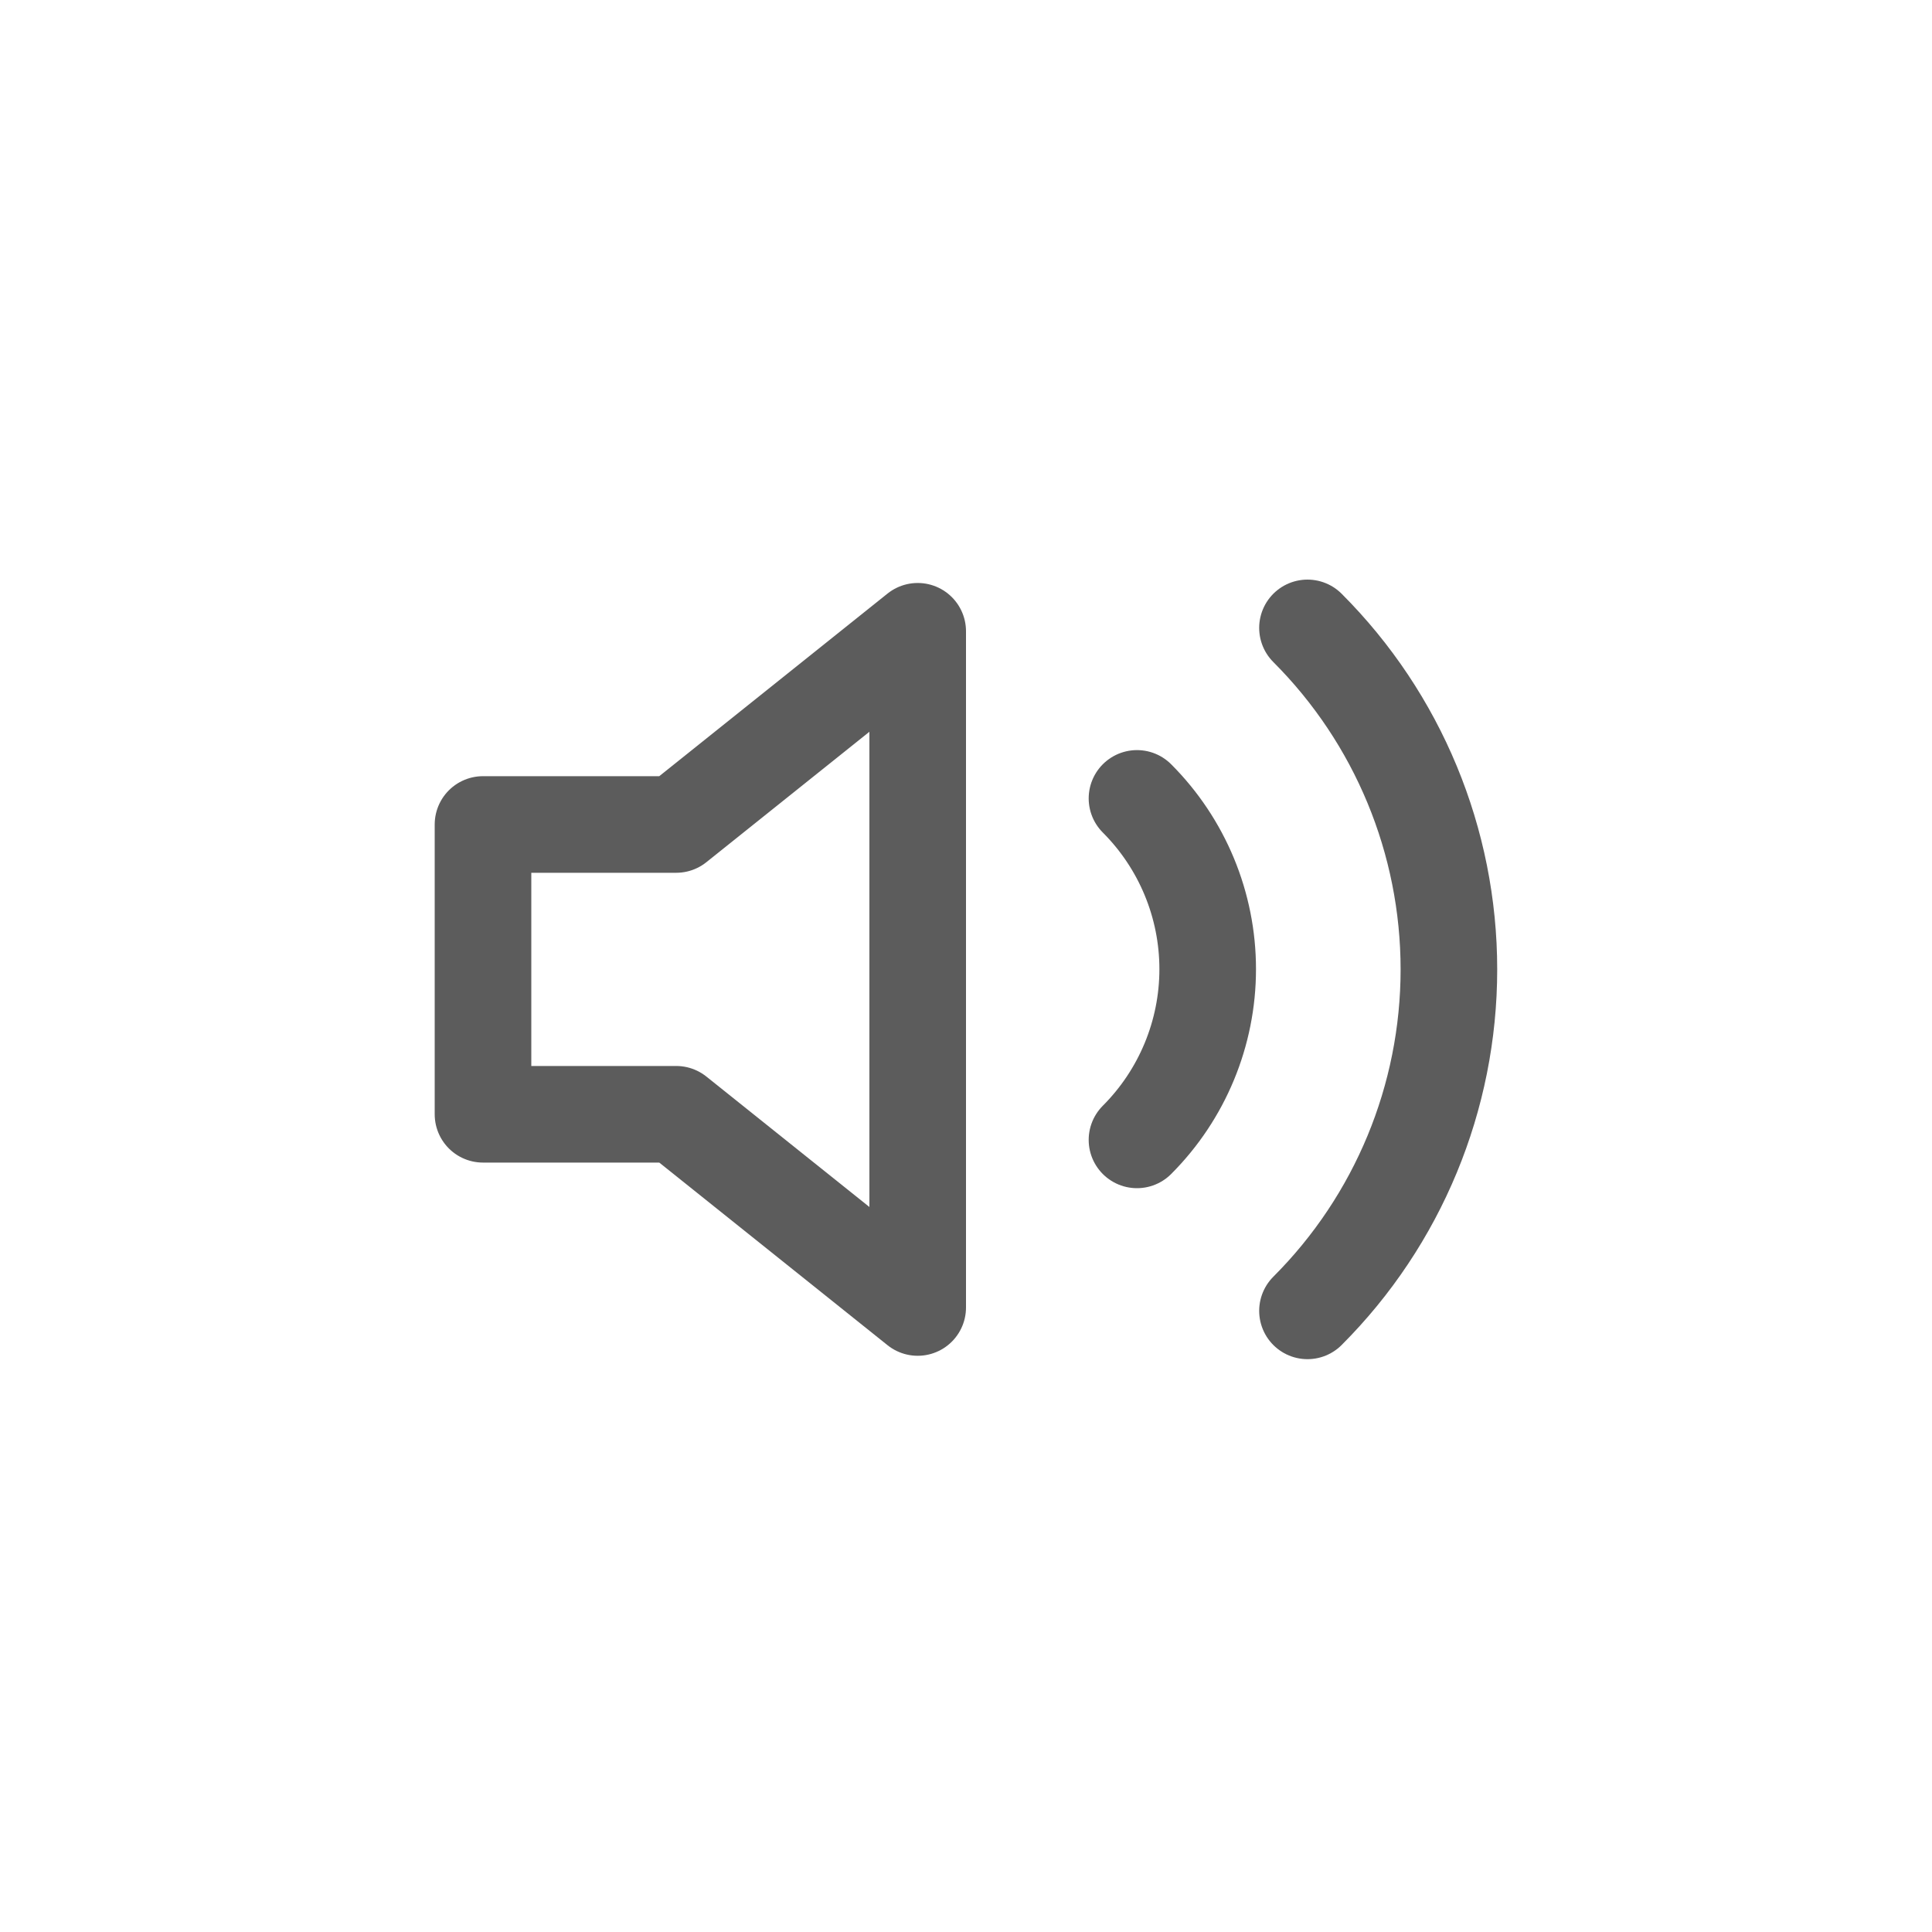 <svg width="40" height="40" viewBox="0 0 40 40" fill="none" xmlns="http://www.w3.org/2000/svg">
<path d="M19 13.07L14 17.07H10V23.07H14L19 27.07V13.07Z" stroke="#5C5C5C" stroke-width="2" stroke-linecap="round" stroke-linejoin="round"/>
<path d="M27.07 13C28.945 14.875 29.998 17.418 29.998 20.07C29.998 22.722 28.945 25.265 27.07 27.14M23.54 16.53C24.477 17.468 25.004 18.739 25.004 20.065C25.004 21.391 24.477 22.662 23.54 23.6" stroke="#5C5C5C" stroke-width="2" stroke-linecap="round" stroke-linejoin="round"/>
</svg>
